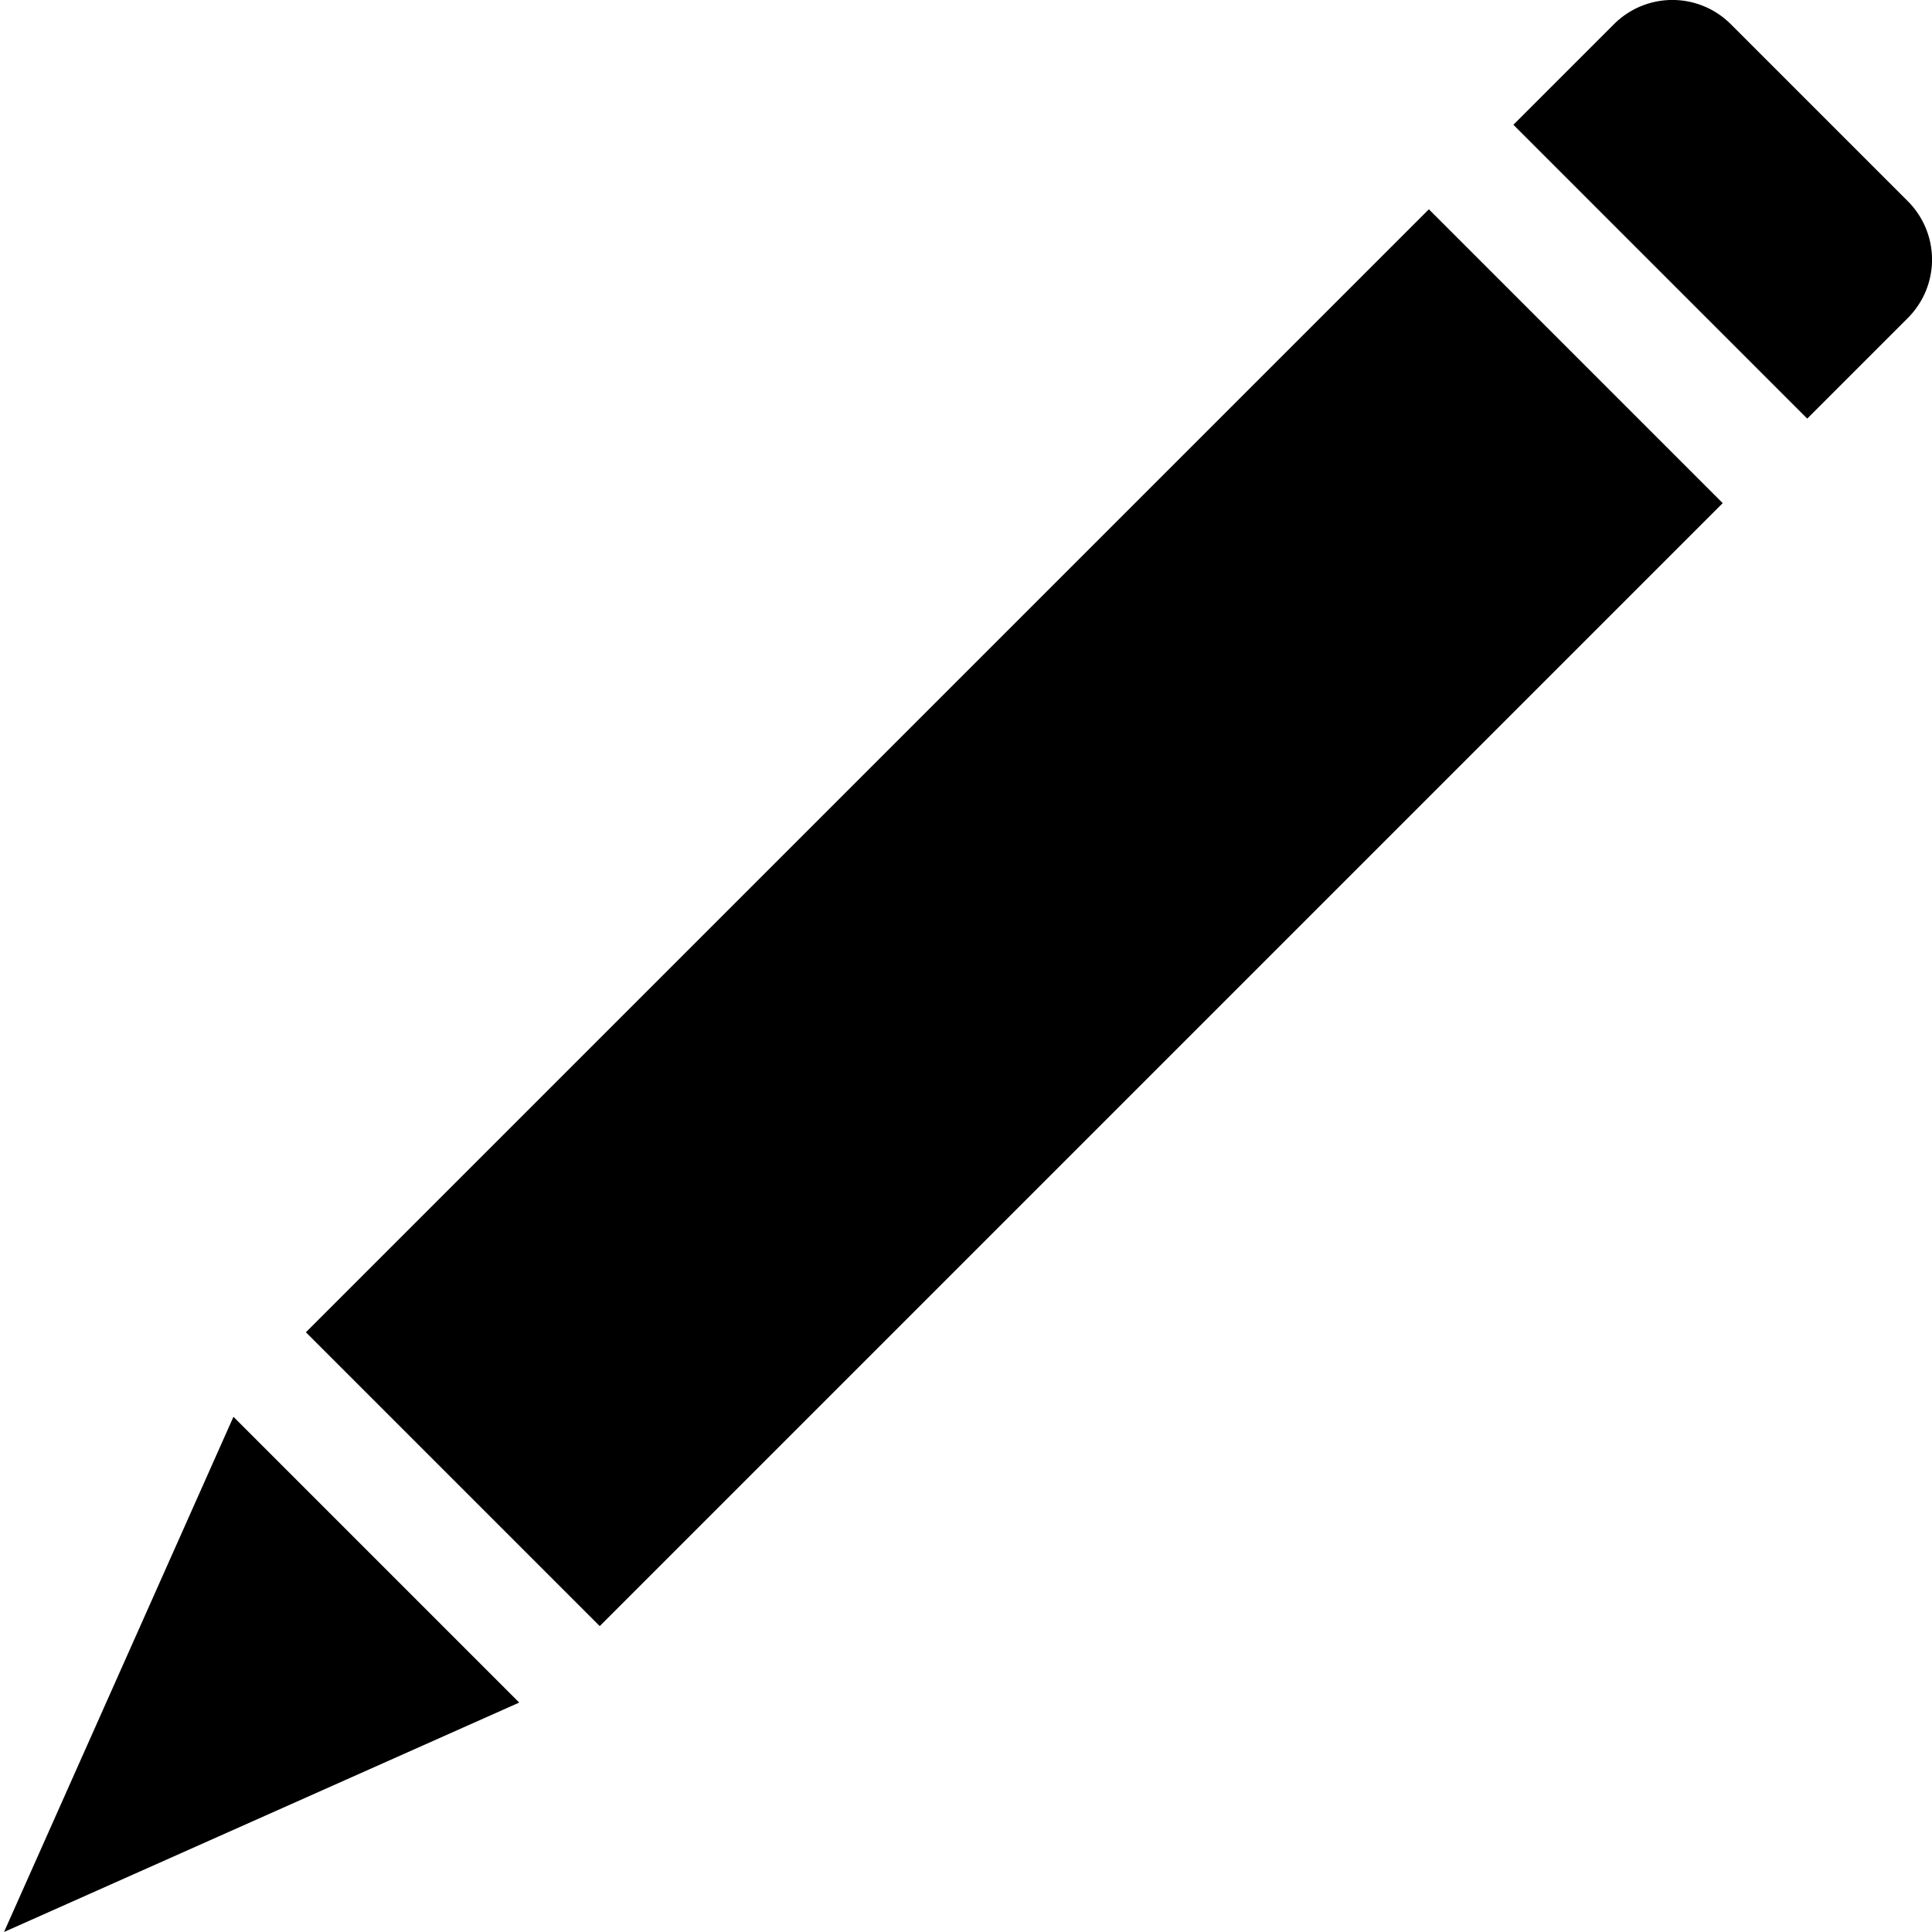<svg data-name="Layer 1" xmlns="http://www.w3.org/2000/svg" viewBox="0 0 48 48" class="is-themeable"><path d="M.1 48l5.7-12.8 7.1 7.1zm44.8-37.6l2.5-2.5a2.05 2.05 0 0 0 0-2.9L43 .6a2.05 2.05 0 0 0-2.9 0l-2.5 2.5zm-9.4-5.2L7.6 33.1l7.3 7.3 27.9-27.9z"/></svg>